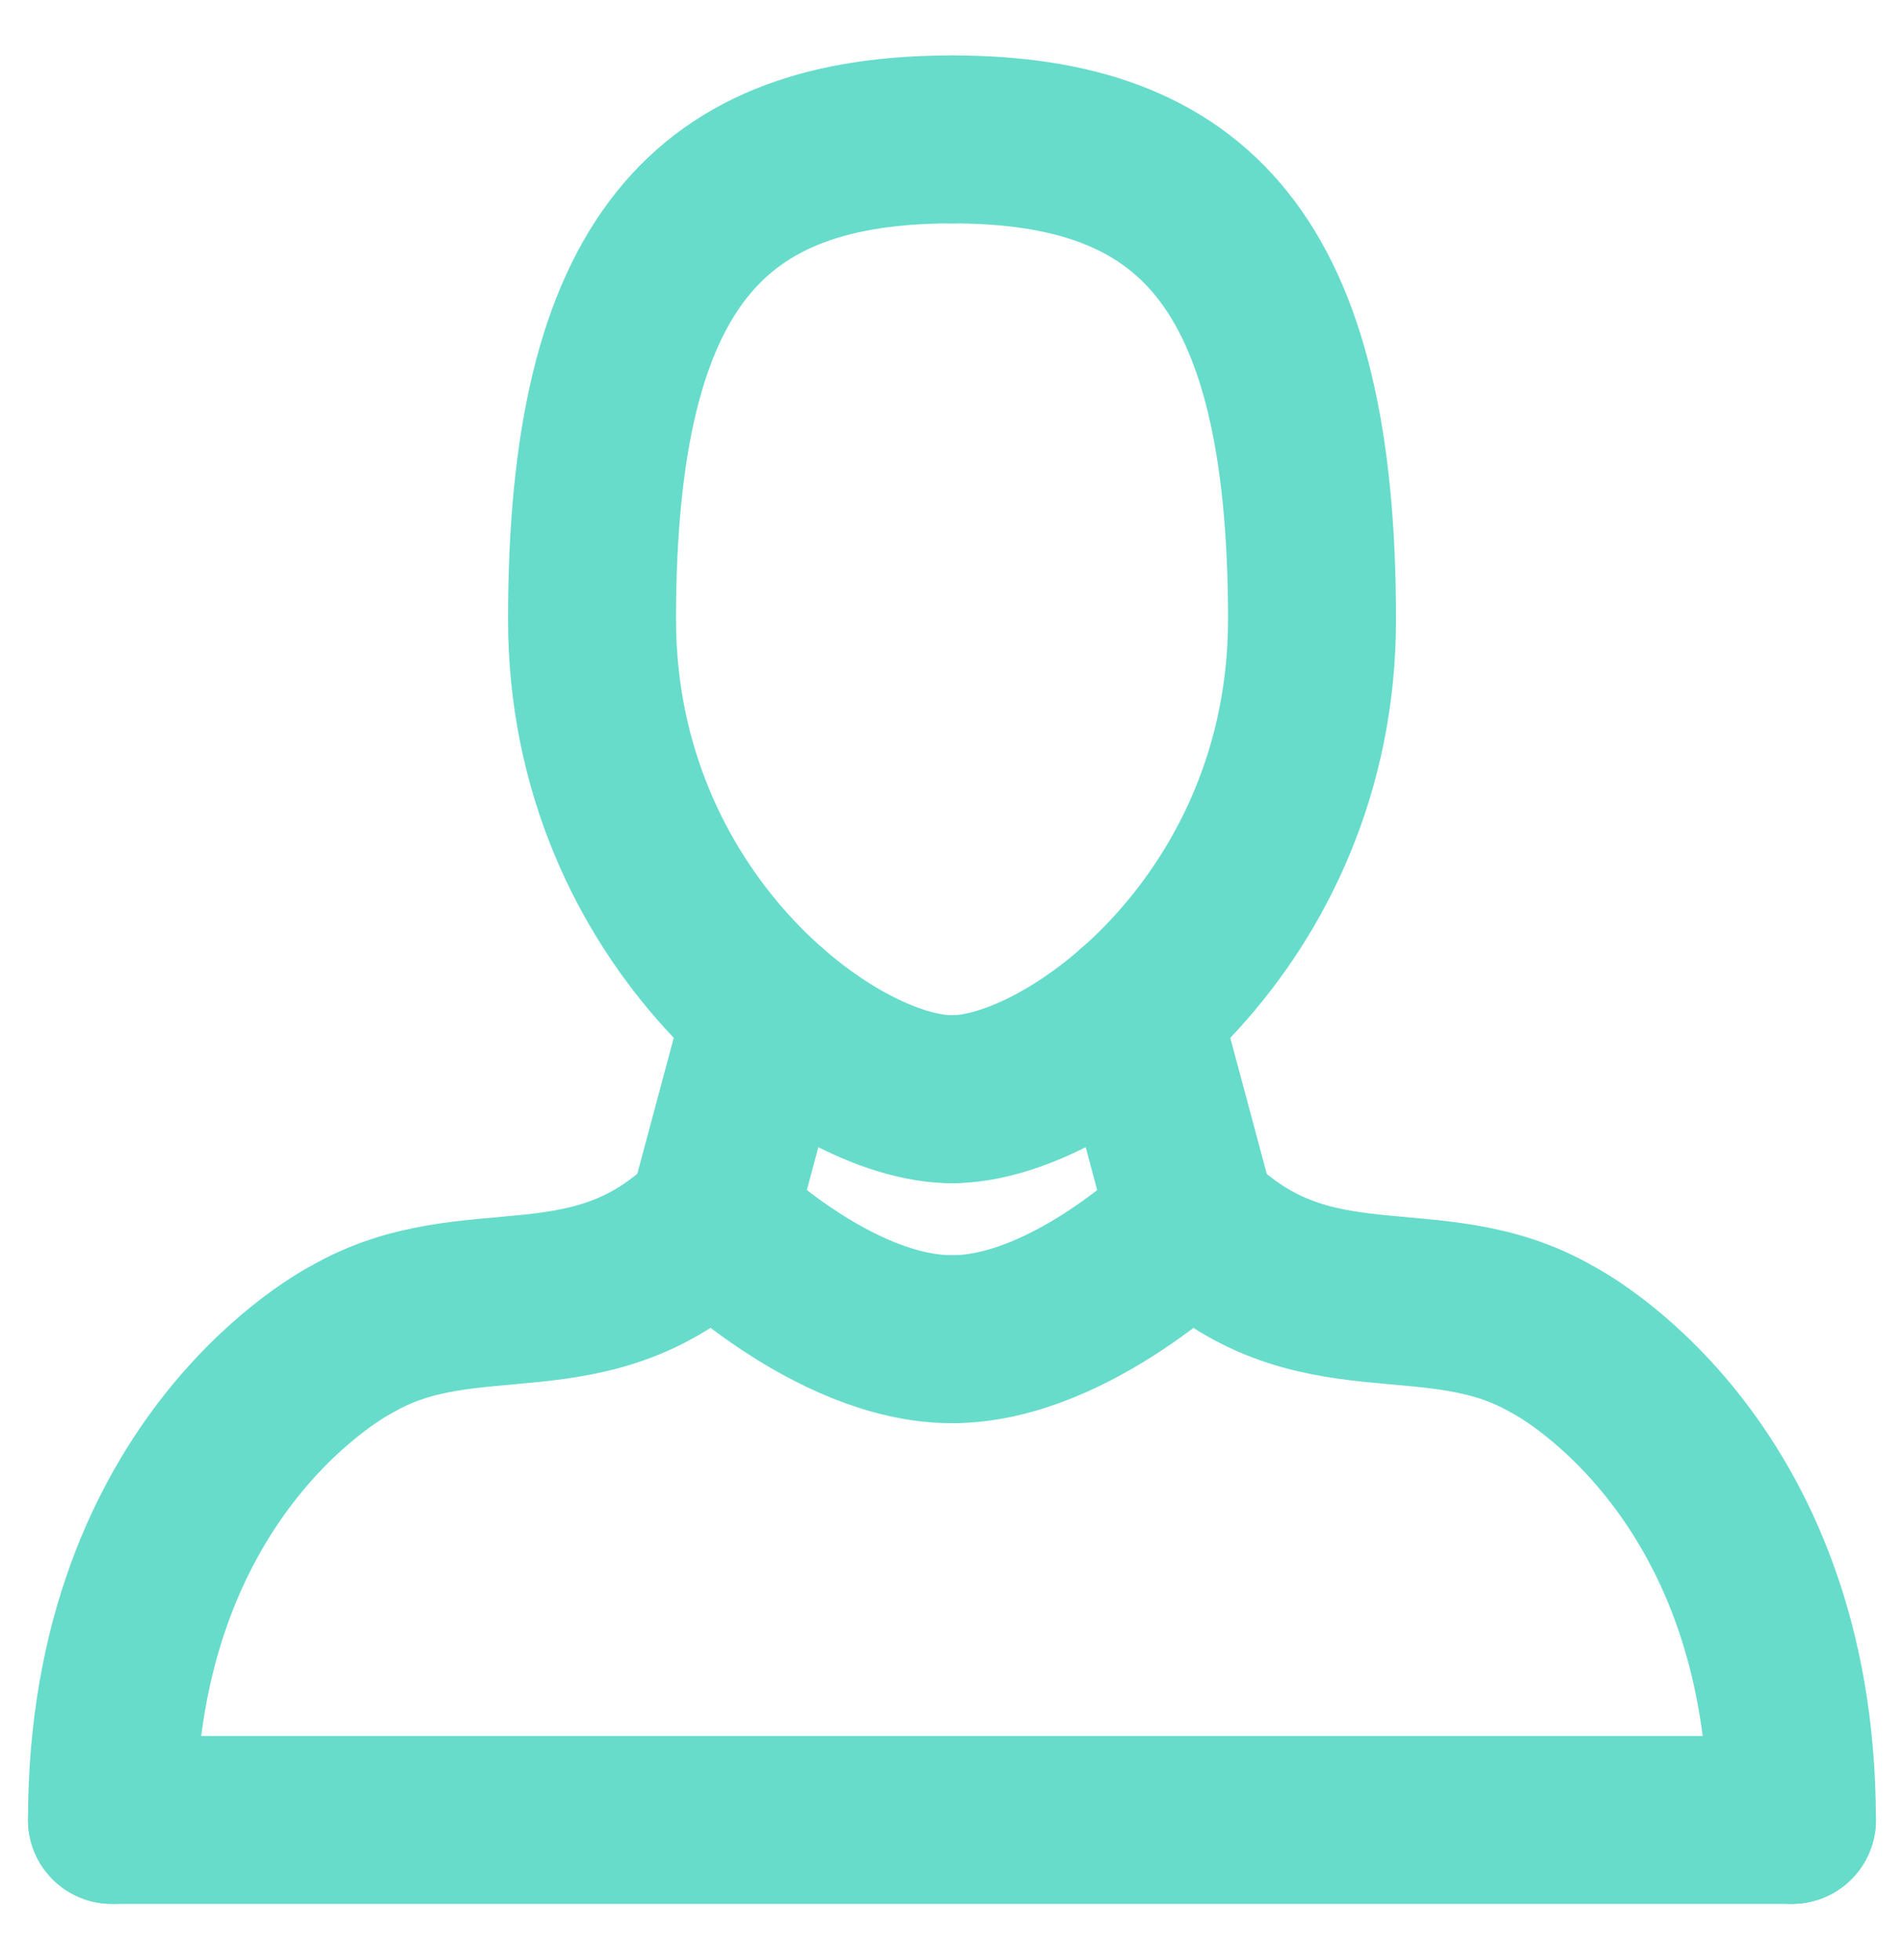 <svg width="34" height="35" viewBox="0 0 34 35" fill="none" xmlns="http://www.w3.org/2000/svg">
<path d="M2 32.505H32" stroke="#67DCCB" stroke-width="3" stroke-linecap="round" stroke-linejoin="round"/>
<path d="M2 32.505C2 26.077 6.286 23.919 6.286 23.919C8.429 22.682 10.571 23.919 12.714 21.776" stroke="#67DCCB" stroke-width="3" stroke-linecap="round" stroke-linejoin="round"/>
<path d="M12.716 21.776C12.716 21.776 14.859 23.919 17.002 23.919" stroke="#67DCCB" stroke-width="3" stroke-linecap="round" stroke-linejoin="round"/>
<path d="M31.998 32.505C31.998 26.077 27.713 23.919 27.713 23.919C25.57 22.682 23.427 23.919 21.284 21.776" stroke="#67DCCB" stroke-width="3" stroke-linecap="round" stroke-linejoin="round"/>
<path d="M21.286 21.776C21.286 21.776 19.143 23.919 17 23.919" stroke="#67DCCB" stroke-width="3" stroke-linecap="round" stroke-linejoin="round"/>
<path d="M17 2.49C21.286 2.49 23.429 4.633 23.429 11.062C23.429 16.419 19.143 19.633 17 19.633" stroke="#67DCCB" stroke-width="3" stroke-linecap="round" stroke-linejoin="round"/>
<path d="M17.001 2.49C12.715 2.49 10.572 4.633 10.572 11.062C10.572 16.419 14.858 19.633 17.001 19.633" stroke="#67DCCB" stroke-width="3" stroke-linecap="round" stroke-linejoin="round"/>
<path d="M21.285 21.776L20.291 18.069" stroke="#67DCCB" stroke-width="3" stroke-linecap="round" stroke-linejoin="round"/>
<path d="M12.716 21.776L13.709 18.069" stroke="#67DCCB" stroke-width="3" stroke-linecap="round" stroke-linejoin="round"/>
</svg>
